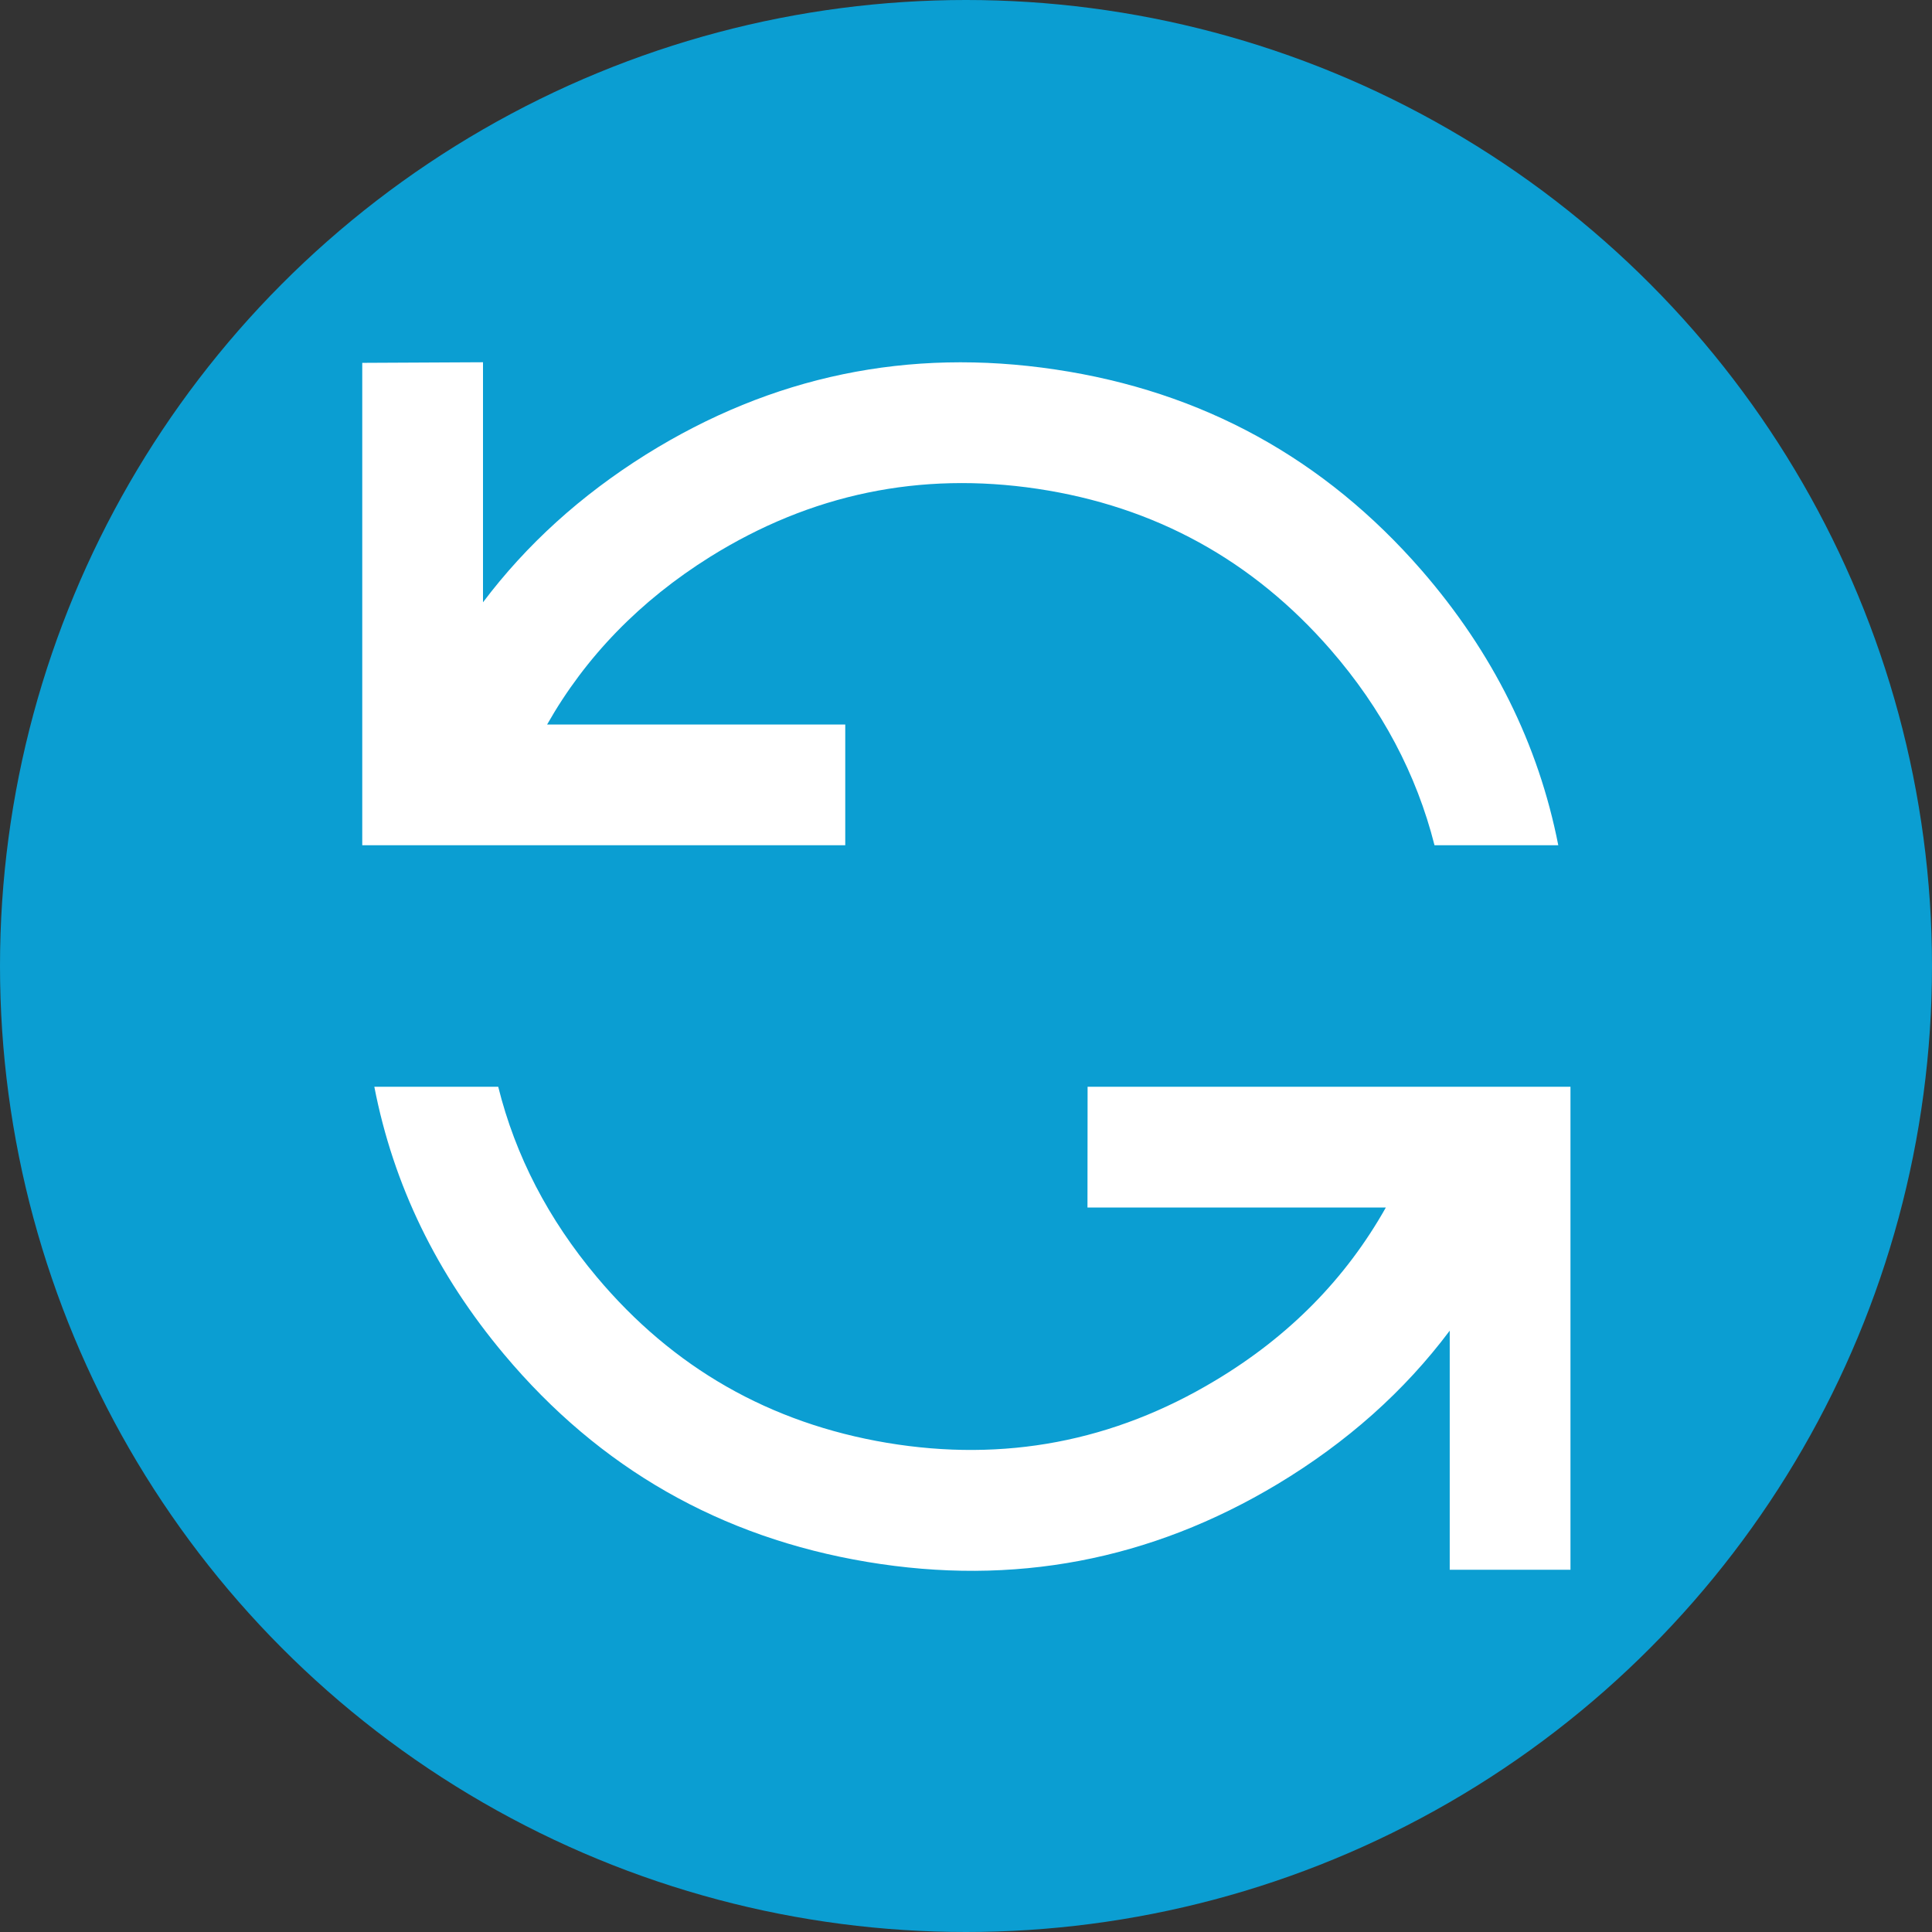 <?xml version="1.0" encoding="utf-8"?>
<svg width="16" height="16" viewBox="0 0 16 16" xmlns="http://www.w3.org/2000/svg">
<rect x="0" y="0" width="16" height="16" fill="#333333" stroke="none"/>
<circle r="8" cx="8" cy="8" fill="#0B9ED2"/><g fill="#FFFFFF">
<path d="M5.907 0L9.906 0L9.906 4L8.906 4L8.906 2.02C8.53 2.522 8.054 2.945 7.481 3.29C6.427 3.923 5.294 4.138 4.081 3.935C2.868 3.732 1.866 3.16 1.076 2.218C0.517 1.552 0.158 0.814 0 0L1.026 0C1.169 0.574 1.441 1.097 1.842 1.575C2.474 2.328 3.276 2.786 4.246 2.949C5.216 3.111 6.123 2.939 6.966 2.432C7.575 2.067 8.045 1.59 8.377 1L6.406 1L5.906 1L5.907 0L5.907 0Z" transform="translate(3.1 9)"/>
<path d="M9.905 4L8.88 4C8.731 3.411 8.444 2.869 8.019 2.38C7.373 1.638 6.564 1.194 5.591 1.048C4.618 0.903 3.715 1.091 2.88 1.612C2.3 1.975 1.85 2.438 1.531 3L3.5 3L4 3L4 4L0 4L0 0.005L1 0L1 1.988C1.36 1.51 1.81 1.102 2.35 0.764C3.393 0.113 4.523 -0.122 5.74 0.06C6.955 0.241 7.967 0.796 8.774 1.724C9.364 2.404 9.741 3.164 9.905 4L9.905 4.005Z" transform="translate(3 3)"/>
</g></svg>
